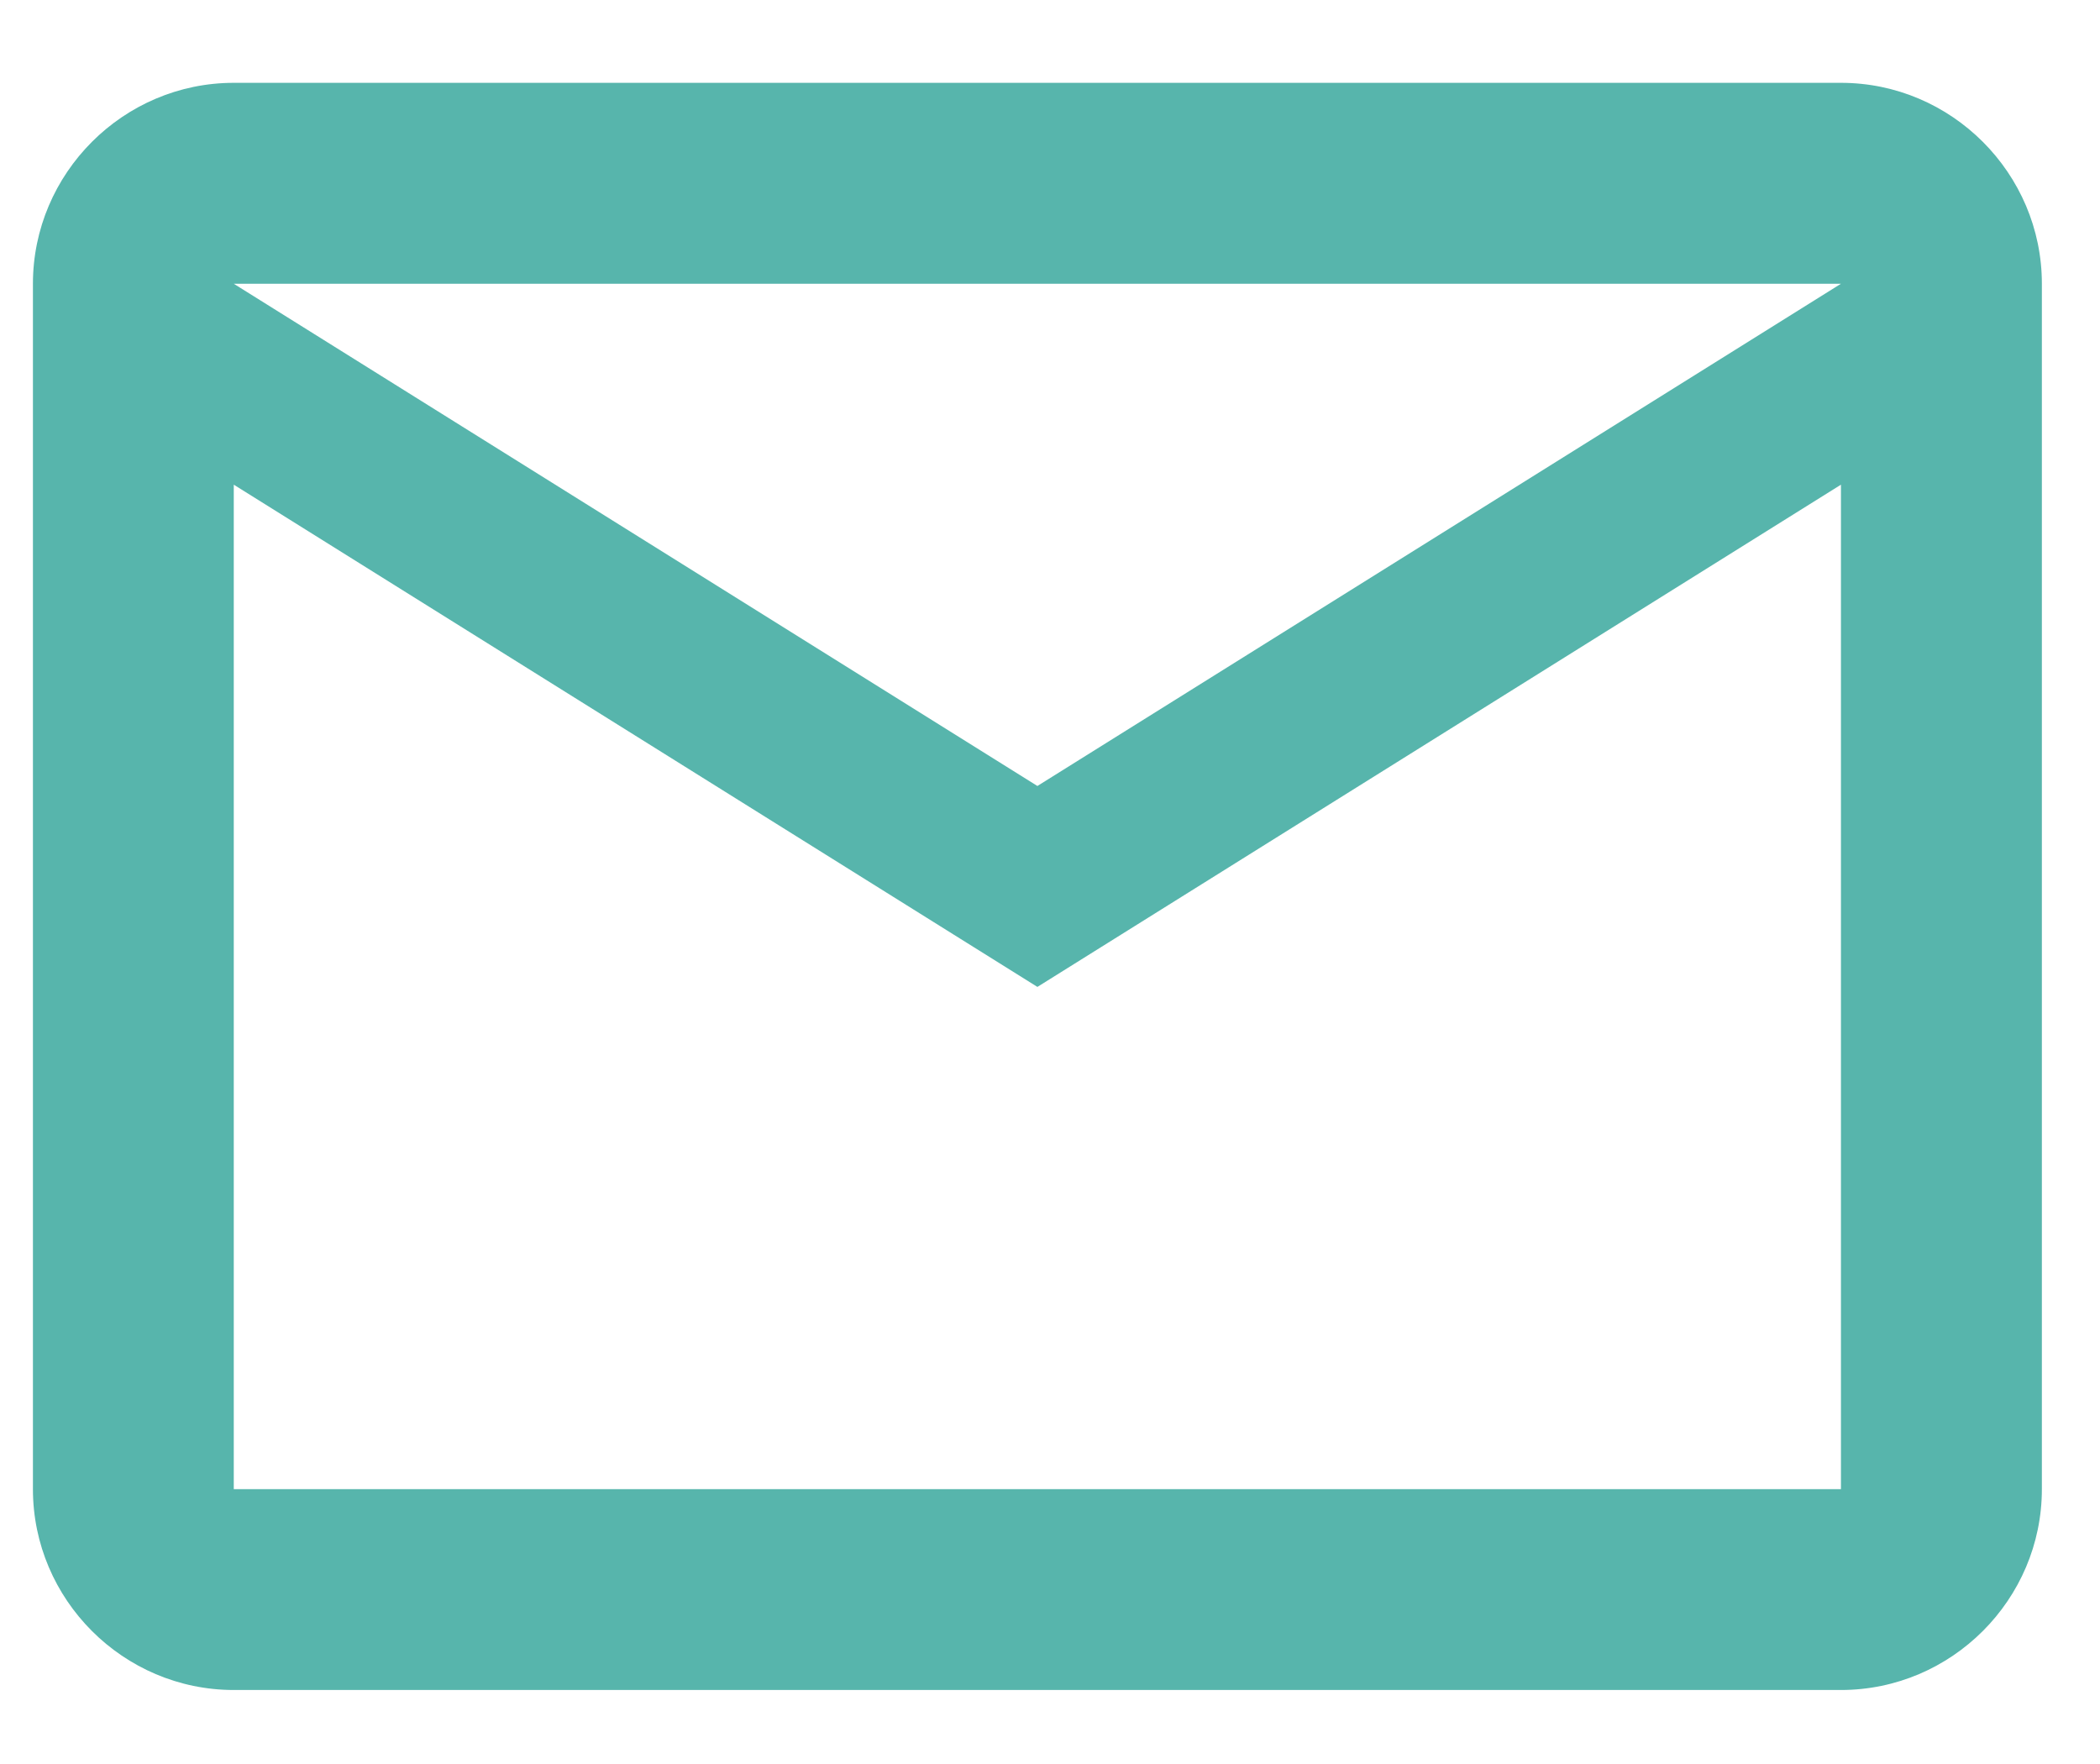 <svg width="25" height="21" viewBox="0 0 25 21" fill="none" xmlns="http://www.w3.org/2000/svg">
<path fill-rule="evenodd" clip-rule="evenodd" d="M24.308 3.378C24.308 2.063 23.232 0.986 21.916 0.986H2.783C1.468 0.986 0.392 2.063 0.392 3.378V17.728C0.392 19.043 1.468 20.119 2.783 20.119H21.916C23.232 20.119 24.308 19.043 24.308 17.728V3.378ZM21.916 3.378L12.35 9.357L2.783 3.378H21.916ZM21.916 17.728H2.783V5.77L12.35 11.749L21.916 5.77V17.728Z" fill="#57B5AC"/>
</svg>
